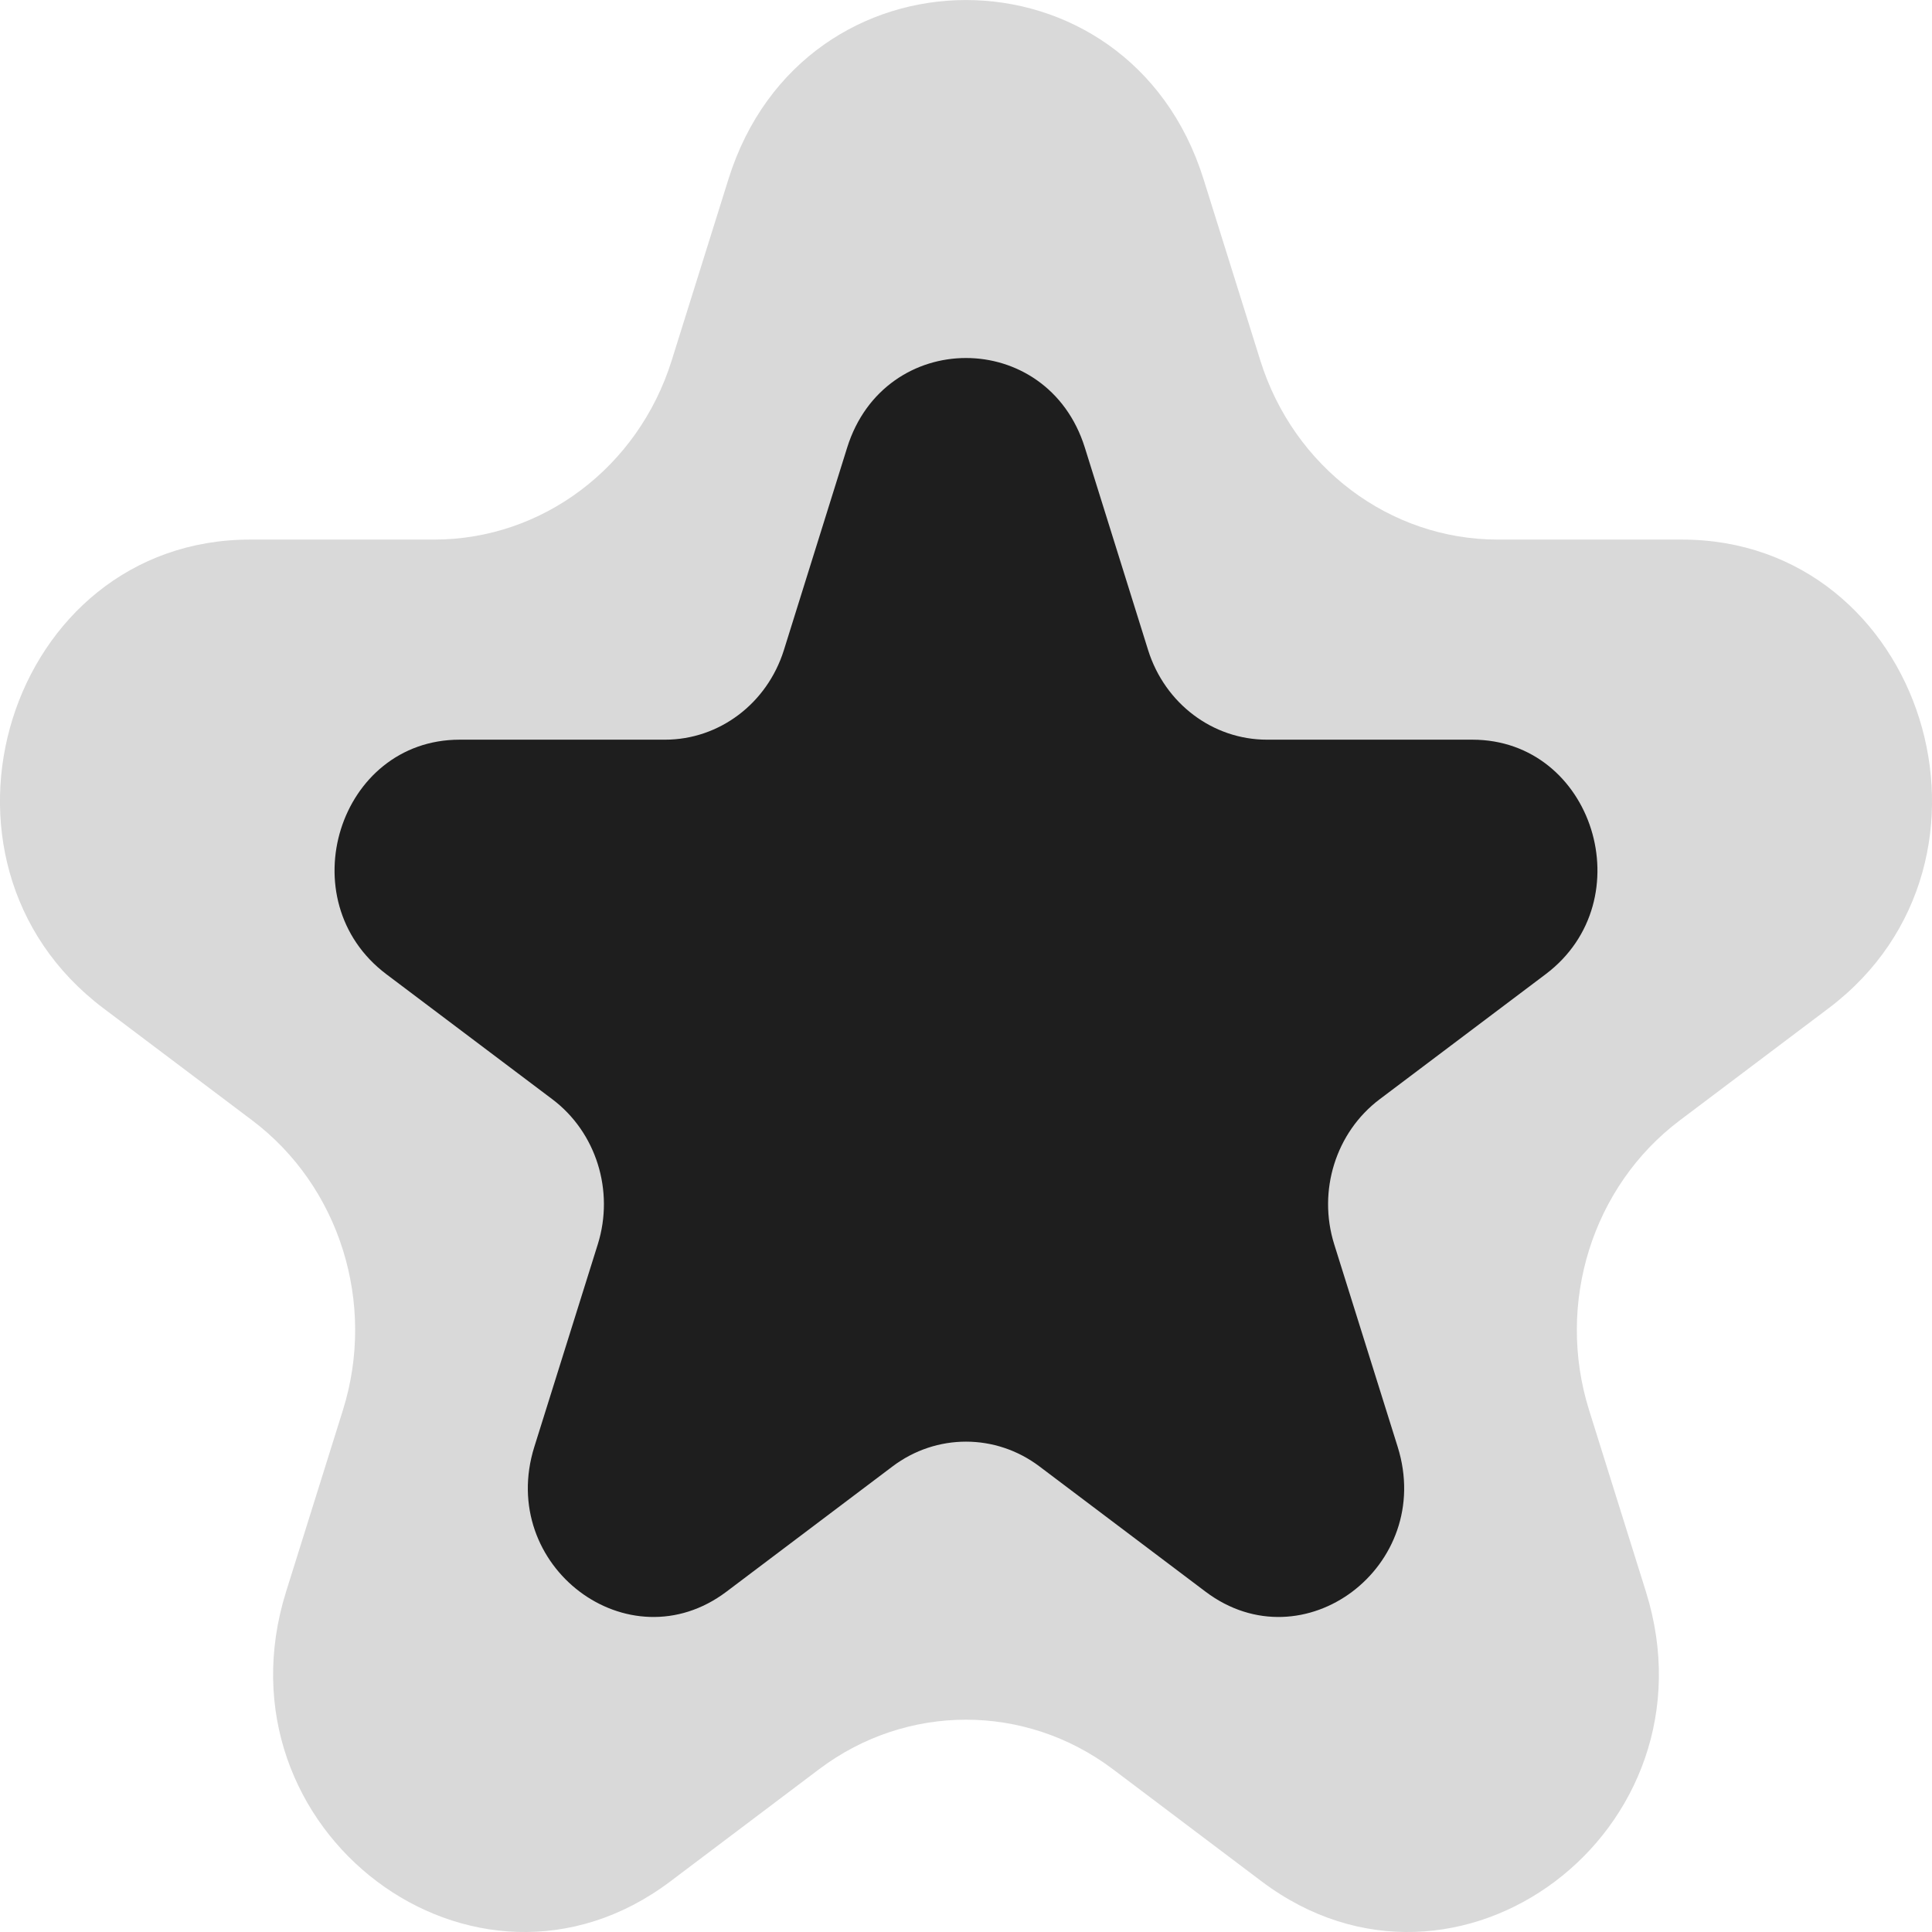 <svg width="14" height="14" viewBox="0 0 14 14" fill="none" xmlns="http://www.w3.org/2000/svg">
<path d="M5.279 1.297C5.821 -0.432 8.179 -0.432 8.721 1.297L9.133 2.613C9.375 3.386 10.07 3.91 10.854 3.91H12.187C13.94 3.91 14.669 6.237 13.251 7.306L12.172 8.119C11.538 8.597 11.273 9.445 11.515 10.218L11.927 11.534C12.468 13.264 10.56 14.702 9.142 13.633L8.064 12.82C7.429 12.342 6.571 12.342 5.936 12.82L4.858 13.633C3.44 14.702 1.532 13.264 2.073 11.534L2.485 10.218C2.727 9.445 2.462 8.597 1.828 8.119L0.749 7.306C-0.669 6.237 0.06 3.91 1.813 3.91H3.146C3.93 3.91 4.625 3.386 4.867 2.613L5.279 1.297Z" fill="#D9D9D9"/>
<path d="M6.139 3.243C6.41 2.378 7.59 2.378 7.861 3.243L8.32 4.712C8.442 5.099 8.789 5.36 9.181 5.36H10.669C11.546 5.36 11.91 6.524 11.201 7.059L9.997 7.966C9.68 8.205 9.547 8.629 9.668 9.016L10.128 10.484C10.399 11.349 9.445 12.068 8.736 11.534L7.532 10.626C7.215 10.387 6.785 10.387 6.468 10.626L5.264 11.534C4.555 12.068 3.601 11.349 3.872 10.484L4.332 9.016C4.453 8.629 4.32 8.205 4.003 7.966L2.799 7.059C2.09 6.524 2.454 5.36 3.331 5.36H4.819C5.211 5.36 5.558 5.099 5.68 4.712L6.139 3.243Z" fill="#1E1E1E"/>
</svg>
